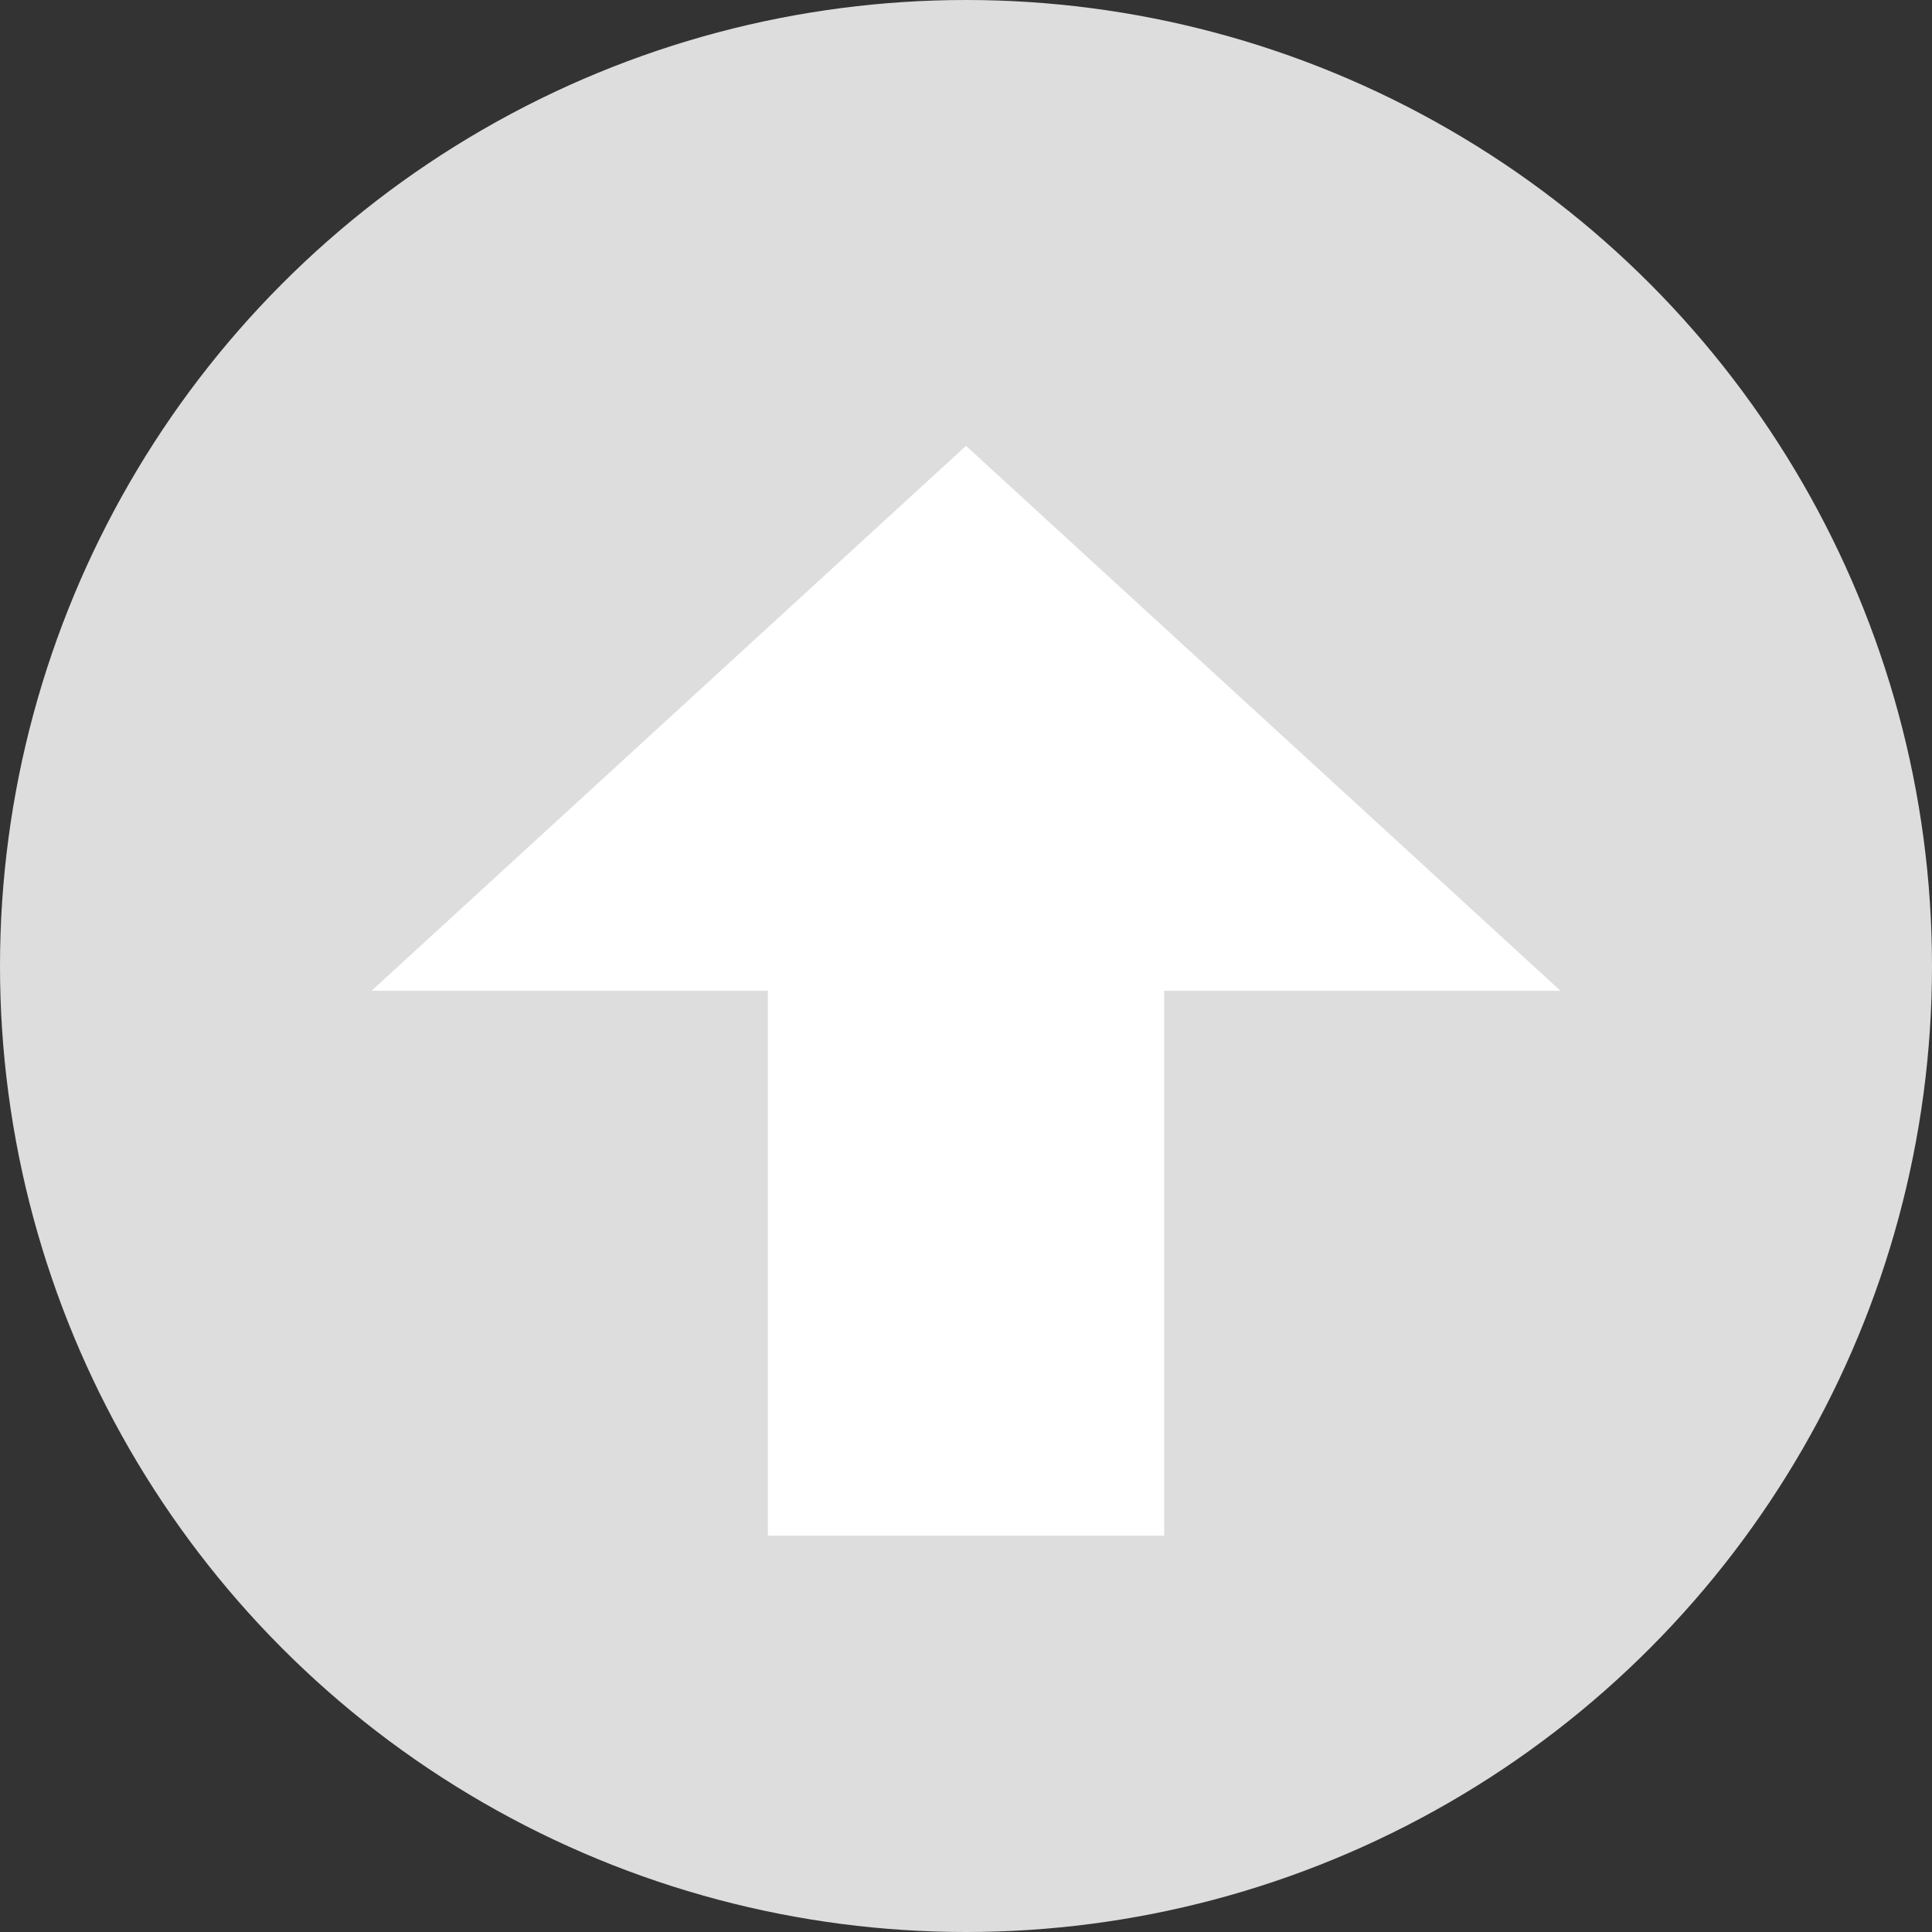 <svg viewBox="0 0 78 78" xmlns="http://www.w3.org/2000/svg">
 <rect x="0" y="0" width="78" height="78" fill="#333333" stroke="none"/>
 <circle cx="39" cy="39" r="39" fill="#ddd"/>
 <path d="m39 18-24 22h16v22h16v-22h16z" fill="#fff"/>
</svg>
